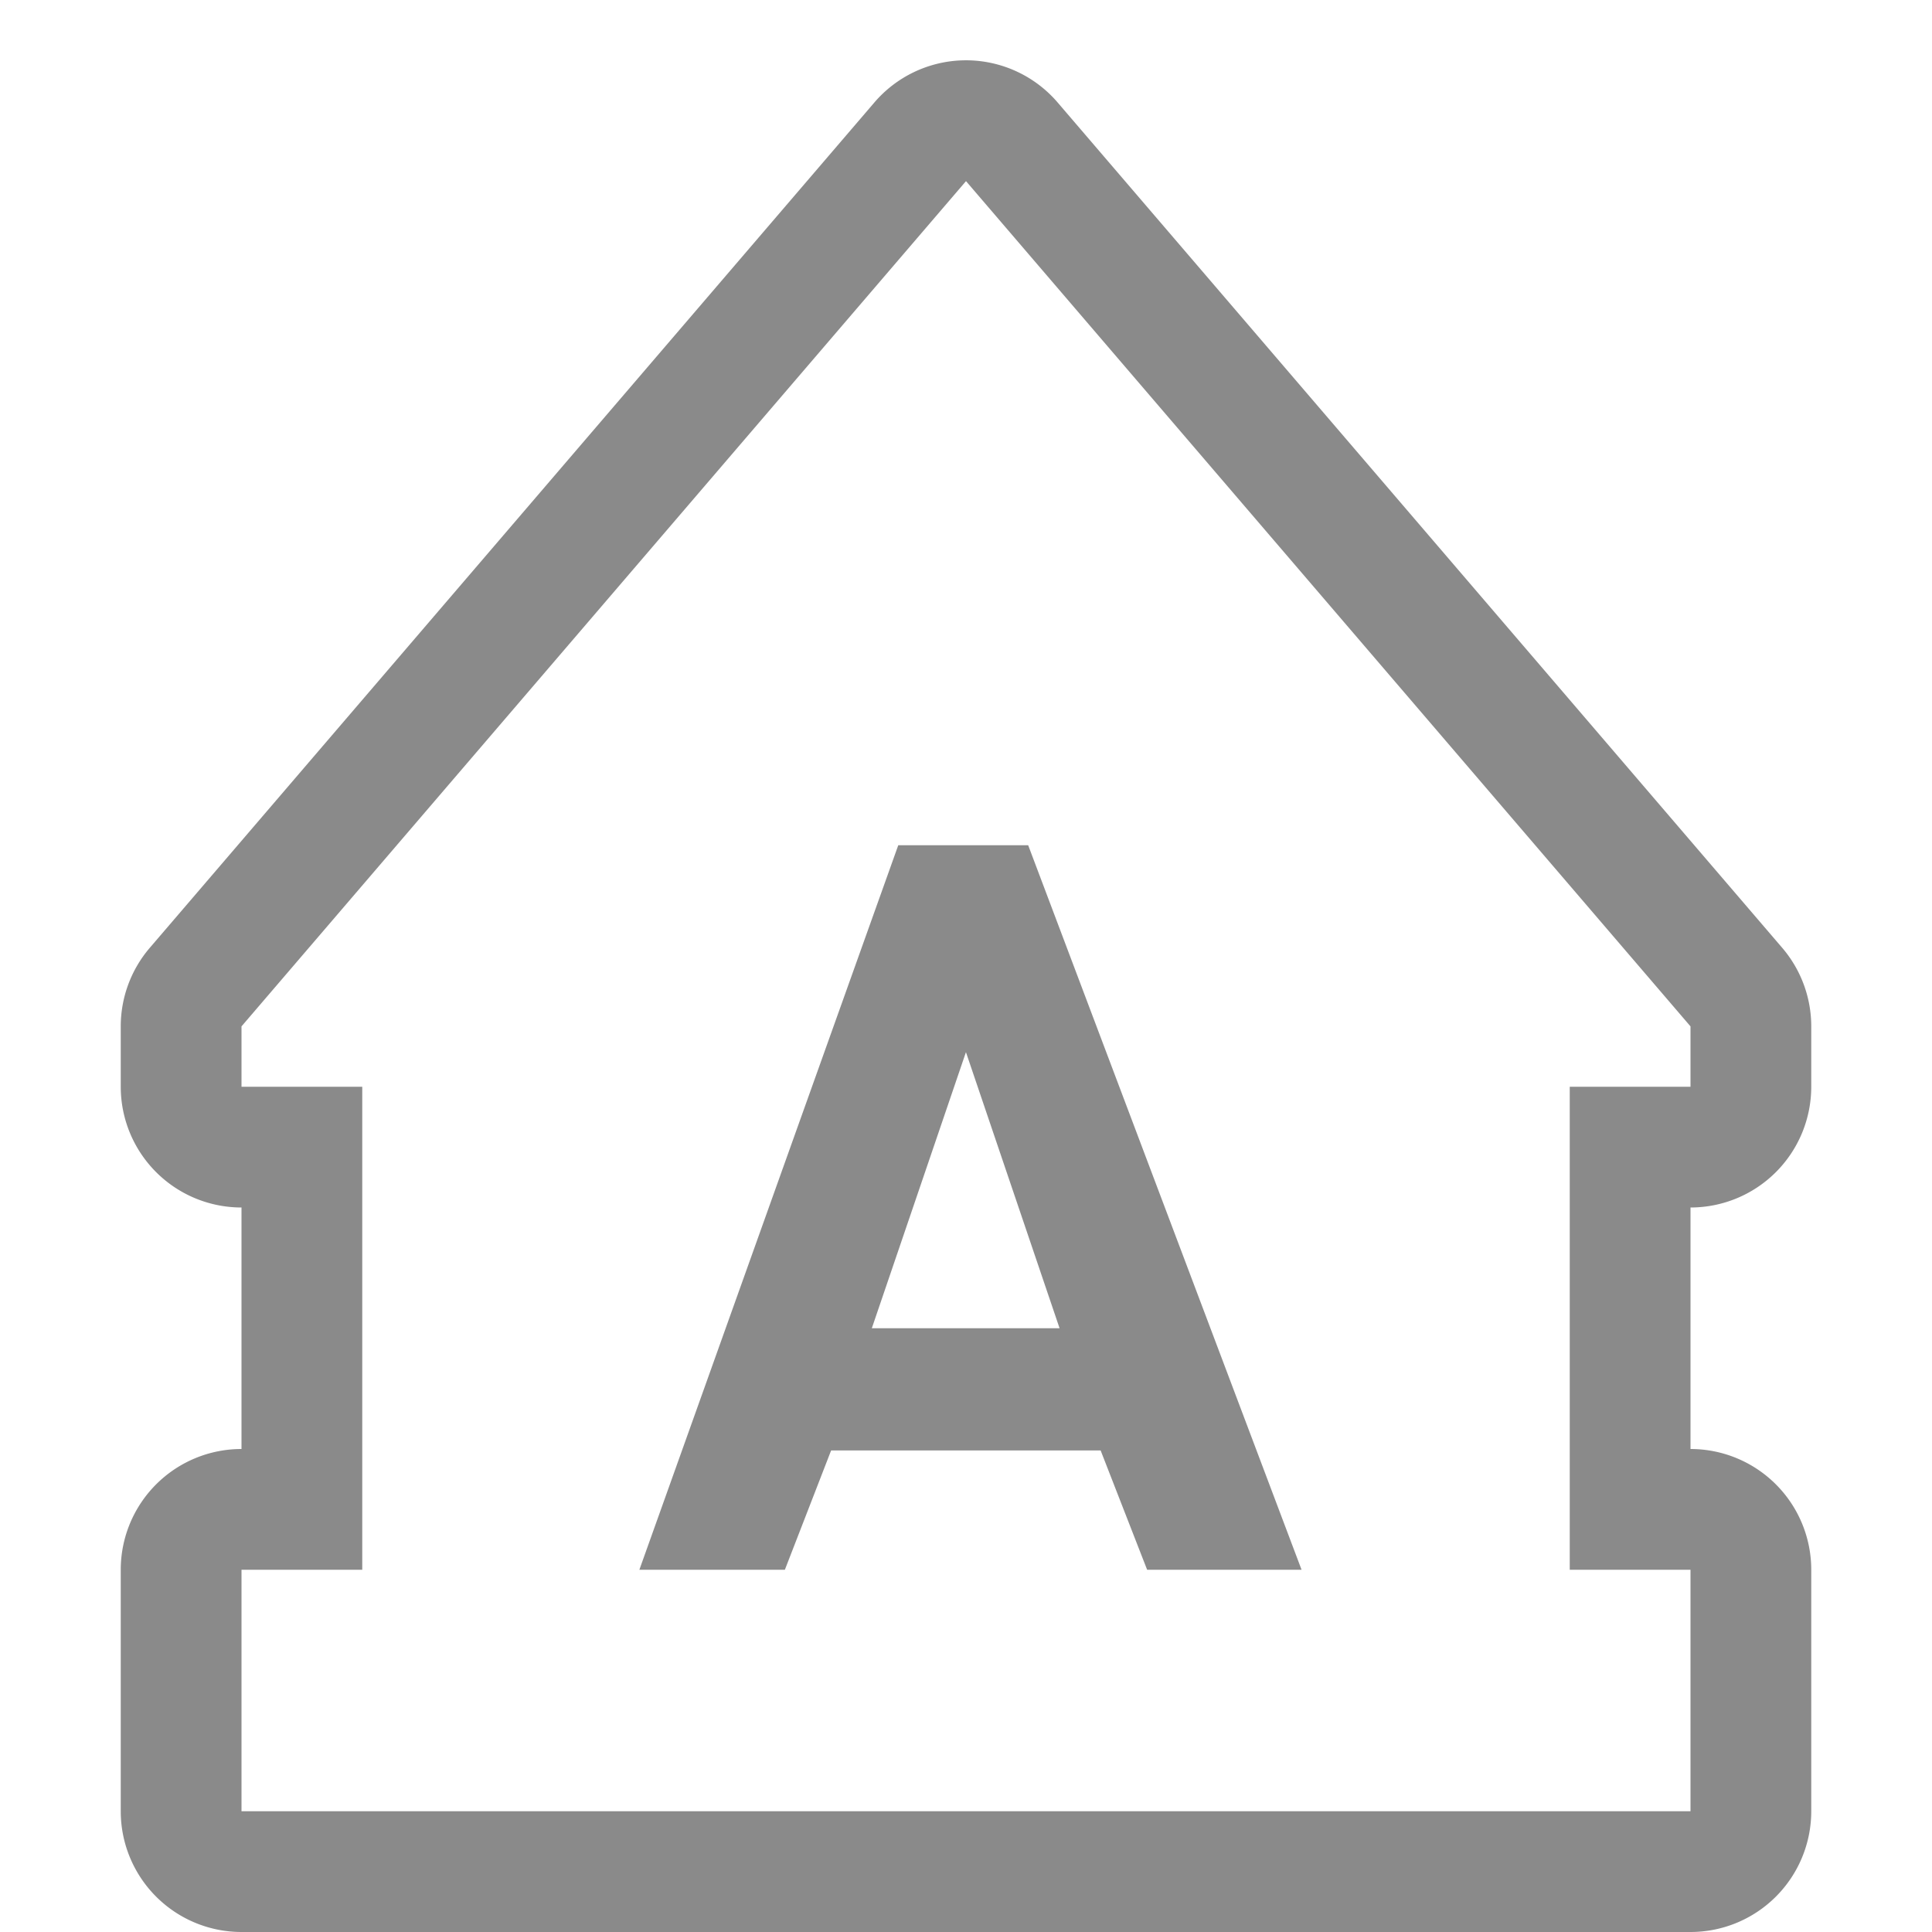 <svg width="16" height="16" version="1.1" viewBox="0 0 16 16" xmlns="http://www.w3.org/2000/svg">
 <path d="m7.963 0.5a1 1 0 0 0-0.723 0.35l-6 7a1 1 0 0 0-0.24 0.65v0.5a1 1 0 0 0 1 1v2a1 1 0 0 0-1 1v2a1 1 0 0 0 1 1h12a1 1 0 0 0 1-1v-2a1 1 0 0 0-1-1v-2a1 1 0 0 0 1-1v-0.5a1 1 0 0 0-0.24-0.65l-6-7a1 1 0 0 0-0.797-0.35zm0.037 1 6 7v0.5h-1v4h1v2h-12v-2h1v-4h-1v-0.5l6-7zm-0.561 5.5-2.144 6h1.205l0.383-0.988h2.232l0.385 0.988h1.279l-2.264-6h-1.076zm0.561 1.715 0.775 2.285h-1.555l0.779-2.285z" fill="#8a8a8a"/>
</svg>
